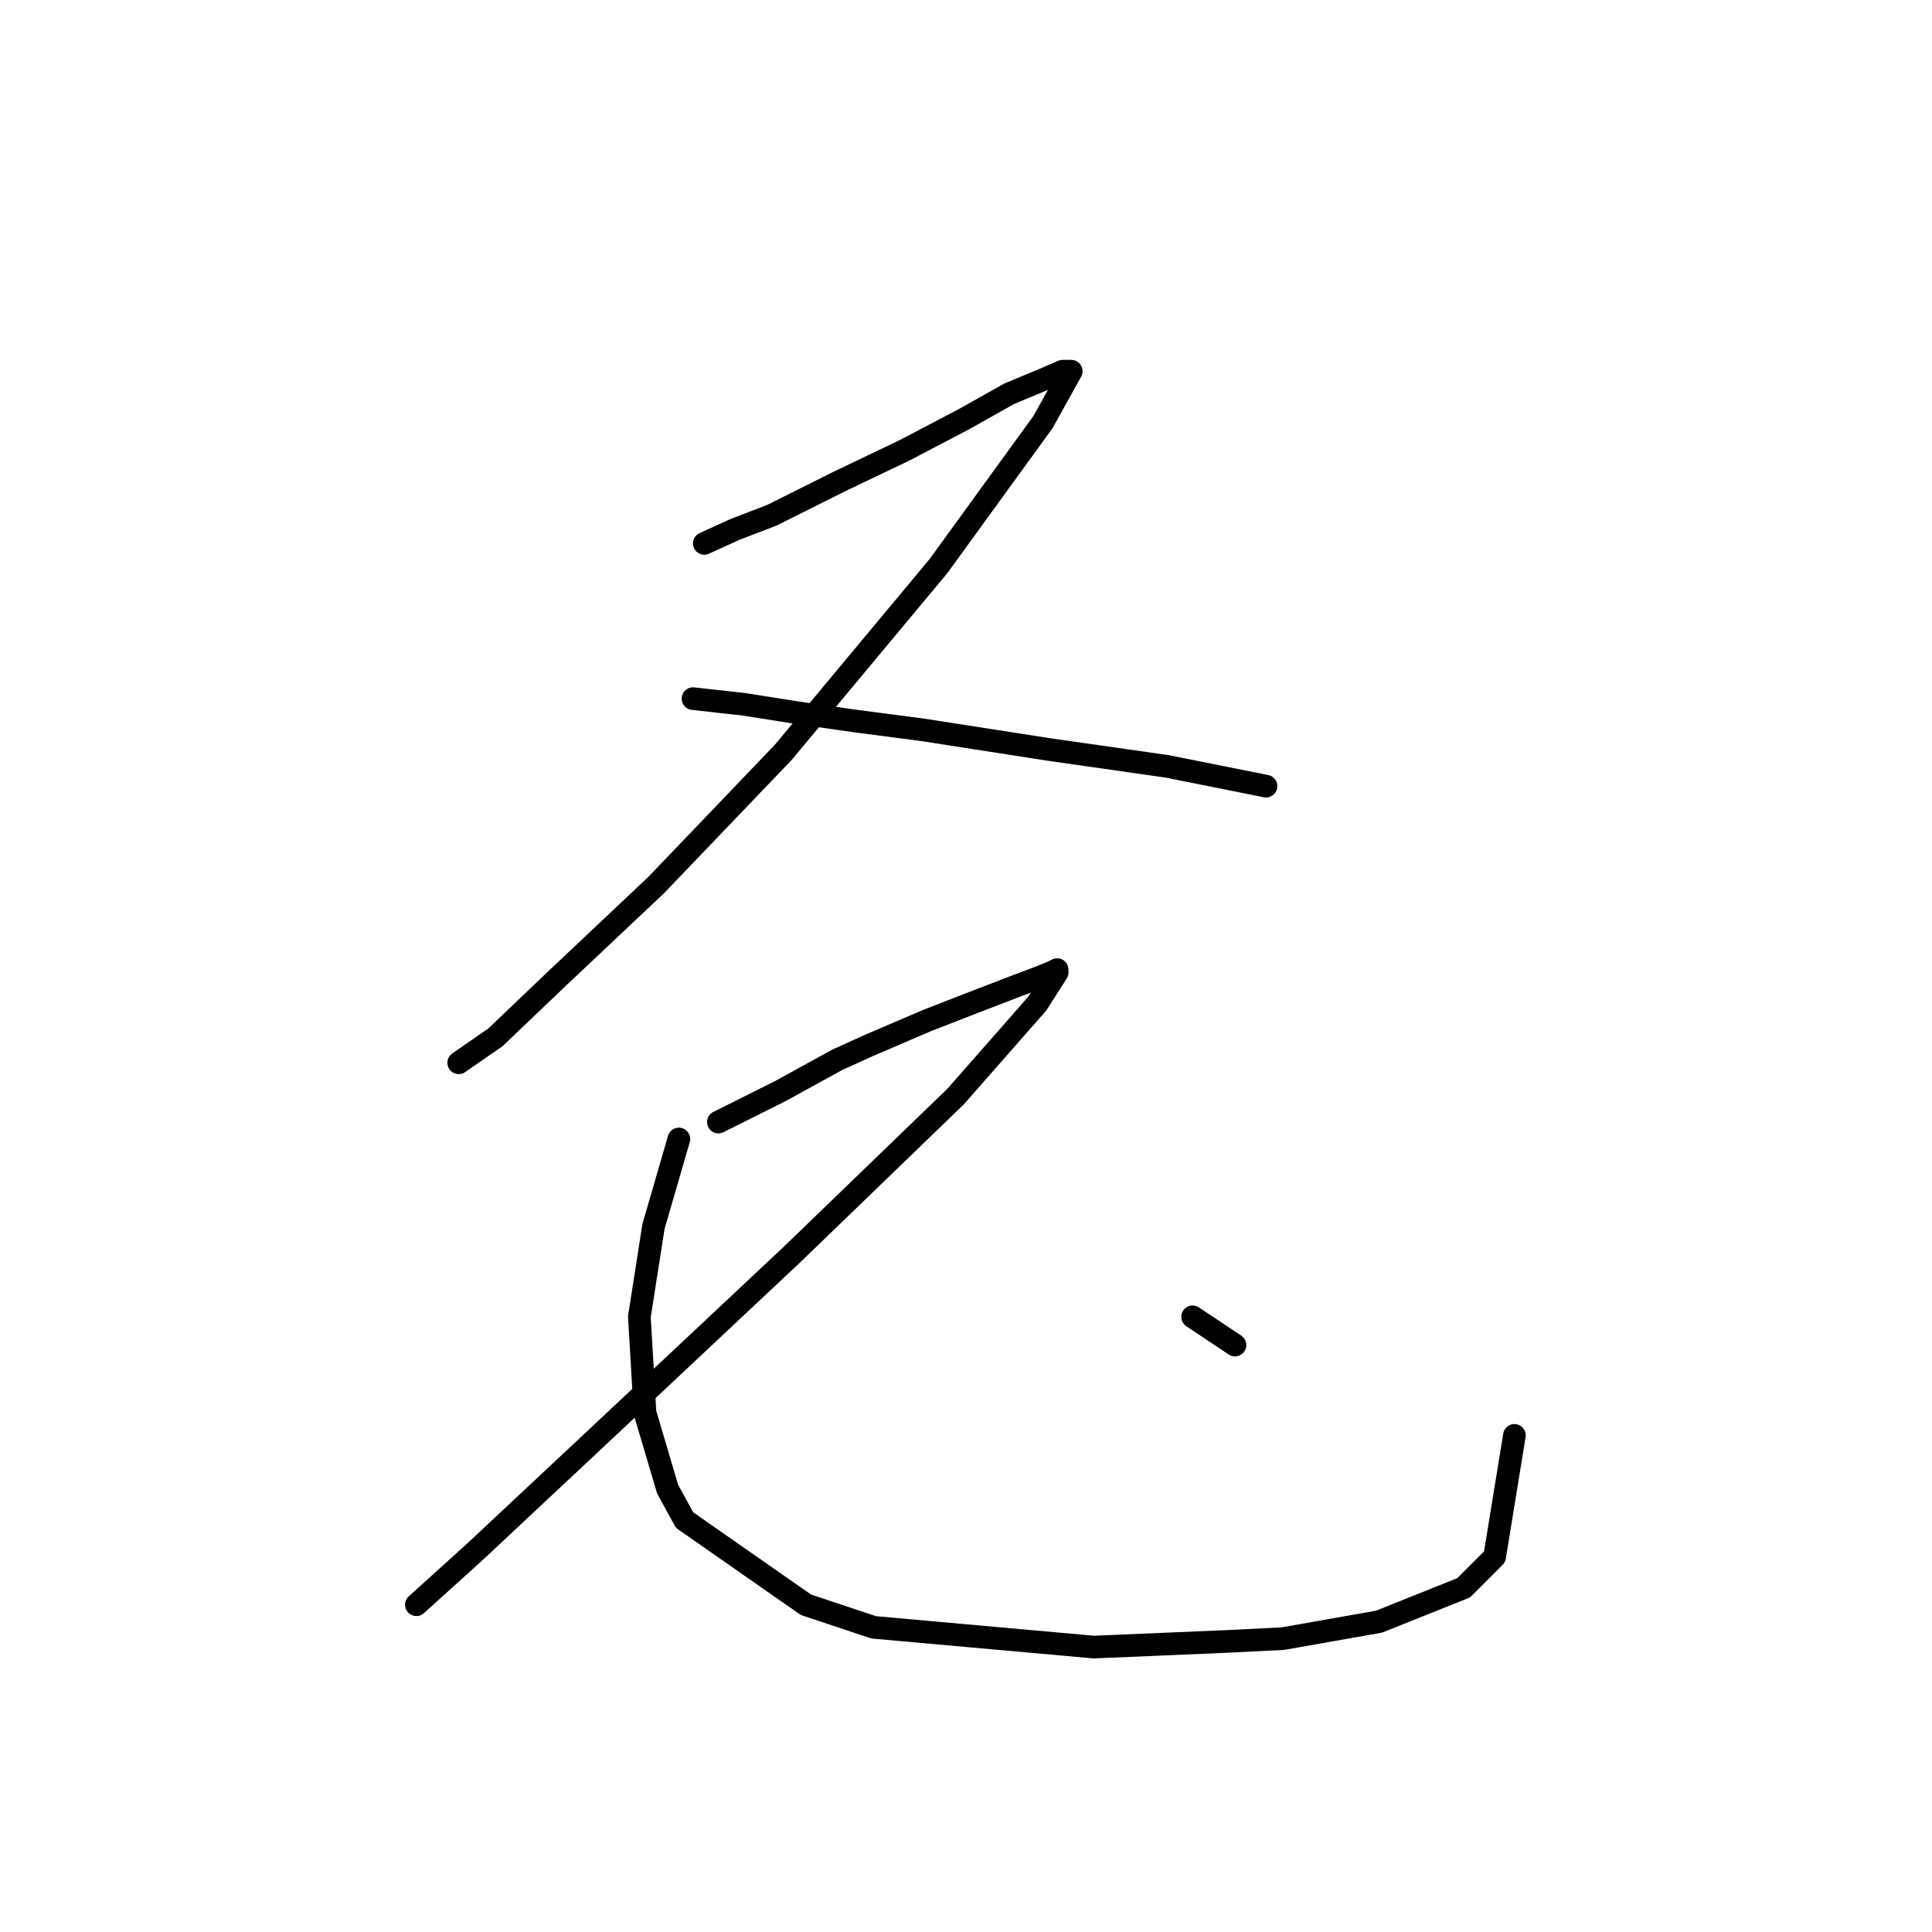 <?xml version="1.0" standalone="no"?>
    <svg width="256" height="256" xmlns="http://www.w3.org/2000/svg" version="1.1">
    <polyline stroke="black" stroke-width="3" stroke-linecap="round" fill="transparent" stroke-linejoin="round" points="93.322 72.002 97.436 70.132 102.298 68.262 111.275 63.773 119.878 59.659 127.732 55.544 133.717 52.178 138.205 50.308 140.823 49.186 141.946 49.186 138.205 55.919 124.366 74.994 103.794 99.68 86.963 117.26 73.872 129.603 65.643 137.457 60.781 140.823 60.781 140.823 " />
        <polyline stroke="black" stroke-width="3" stroke-linecap="round" fill="transparent" stroke-linejoin="round" points="91.825 92.574 98.558 93.322 105.665 94.444 113.519 95.566 122.122 96.688 138.953 99.306 154.663 101.55 167.754 104.168 167.754 104.168 " />
        <polyline stroke="black" stroke-width="3" stroke-linecap="round" fill="transparent" stroke-linejoin="round" points="95.192 148.678 103.42 144.564 110.901 140.449 115.015 138.579 122.87 135.213 129.603 132.595 134.465 130.725 137.457 129.603 139.327 128.854 140.075 128.48 140.075 128.854 137.457 132.969 126.61 145.312 104.917 166.258 80.605 189.073 63.025 205.531 55.17 212.637 55.17 212.637 " />
        <polyline stroke="black" stroke-width="3" stroke-linecap="round" fill="transparent" stroke-linejoin="round" points="89.955 150.922 86.589 162.517 84.719 174.486 85.467 187.203 88.459 197.302 90.703 201.416 106.787 212.637 115.763 215.63 144.938 218.248 162.517 217.5 169.998 217.126 182.715 214.882 193.936 210.393 198.05 206.279 200.668 190.196 200.668 190.196 " />
        <polyline stroke="black" stroke-width="3" stroke-linecap="round" fill="transparent" stroke-linejoin="round" points="158.029 174.486 163.639 178.227 163.639 178.227 " />
        </svg>